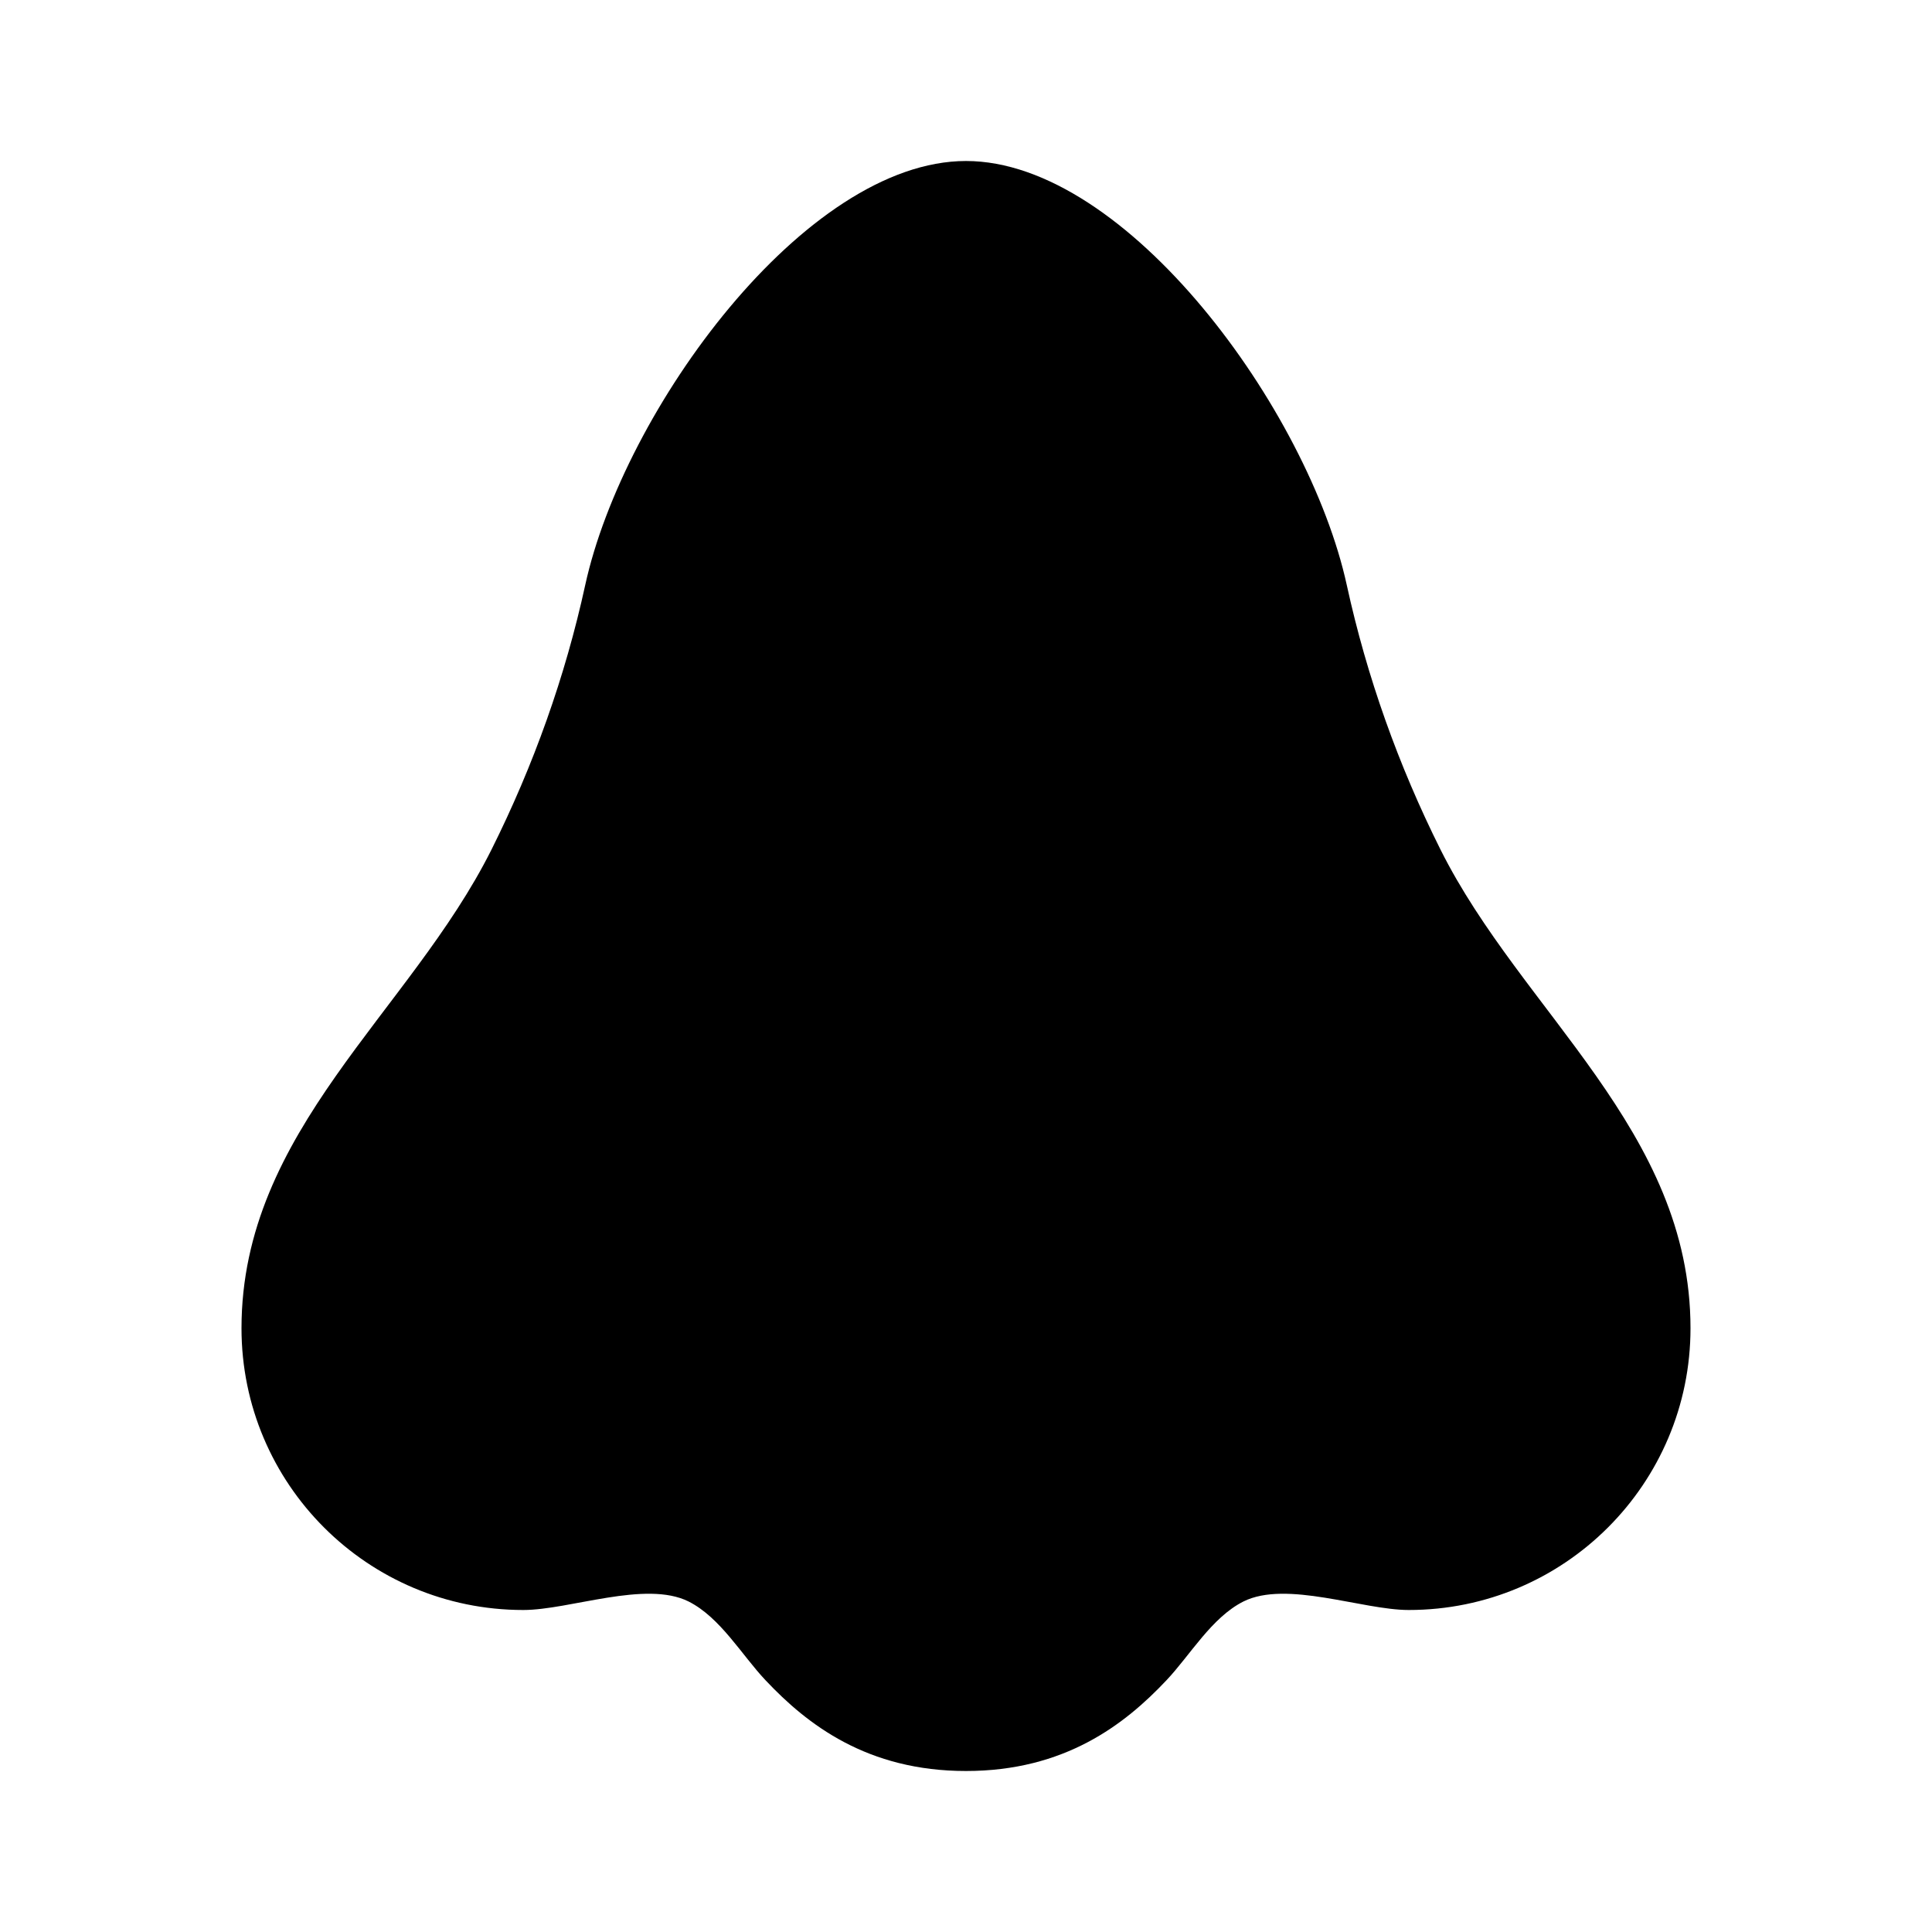 <!DOCTYPE svg PUBLIC "-//W3C//DTD SVG 1.1//EN" "http://www.w3.org/Graphics/SVG/1.1/DTD/svg11.dtd">
<!-- Uploaded to: SVG Repo, www.svgrepo.com, Transformed by: SVG Repo Mixer Tools -->
<svg width="800px" height="800px" viewBox="0 0 24 24" version="1.1" xmlns="http://www.w3.org/2000/svg" xmlns:xlink="http://www.w3.org/1999/xlink" fill="#000000">
<g id="SVGRepo_bgCarrier" stroke-width="0"/>
<g id="SVGRepo_tracerCarrier" stroke-linecap="round" stroke-linejoin="round"/>
<g id="SVGRepo_iconCarrier"> <title>nose_fill</title> <g id="页面-1" stroke="none" stroke-width="1" fill="none" fill-rule="evenodd"> <g id="Part" transform="translate(-432, -48)" fill-rule="nonzero"> <g id="nose_fill" transform="translate(432, 48)"> <path d="M24,0 L24,24 L0,24 L0,0 L24,0 Z M12.593,23.258 L12.582,23.26 L12.511,23.295 L12.492,23.299 L12.492,23.299 L12.477,23.295 L12.406,23.26 C12.396,23.256 12.387,23.259 12.382,23.265 L12.378,23.276 L12.361,23.703 L12.366,23.723 L12.377,23.736 L12.48,23.81 L12.495,23.814 L12.495,23.814 L12.507,23.81 L12.611,23.736 L12.623,23.72 L12.623,23.72 L12.627,23.703 L12.61,23.276 C12.608,23.266 12.601,23.259 12.593,23.258 L12.593,23.258 Z M12.858,23.145 L12.845,23.147 L12.66,23.24 L12.65,23.25 L12.65,23.25 L12.647,23.261 L12.665,23.691 L12.67,23.703 L12.67,23.703 L12.678,23.71 L12.879,23.803 C12.891,23.807 12.902,23.803 12.908,23.795 L12.912,23.781 L12.878,23.167 C12.875,23.155 12.867,23.147 12.858,23.145 L12.858,23.145 Z M12.143,23.147 C12.133,23.142 12.122,23.145 12.116,23.153 L12.11,23.167 L12.076,23.781 C12.075,23.793 12.083,23.802 12.093,23.805 L12.108,23.803 L12.309,23.71 L12.319,23.702 L12.319,23.702 L12.323,23.691 L12.34,23.261 L12.337,23.249 L12.337,23.249 L12.328,23.24 L12.143,23.147 Z" id="MingCute" fill-rule="nonzero"> </path> <path d="M7.27,7.267 C7.745,5.096 10,2 12,2 C14,2 16.255,5.096 16.73,7.267 C16.979,8.408 17.372,9.508 17.894,10.553 C18.907,12.578 21,14.043 21,16.5 C21,18.433 19.433,20 17.5,20 C16.924,20 15.98,19.628 15.447,19.894 C15.052,20.092 14.785,20.561 14.49,20.873 C13.971,21.424 13.226,22 12,22 C10.774,22 10.029,21.424 9.51,20.873 C9.215,20.561 8.948,20.092 8.553,19.894 C8.02,19.628 7.076,20 6.5,20 C4.567,20 3,18.433 3,16.5 C3,14.043 5.093,12.578 6.106,10.553 C6.628,9.508 7.021,8.408 7.27,7.267 Z" id="路径" fill="#000000"> </path> </g> </g> </g> </g>
</svg>